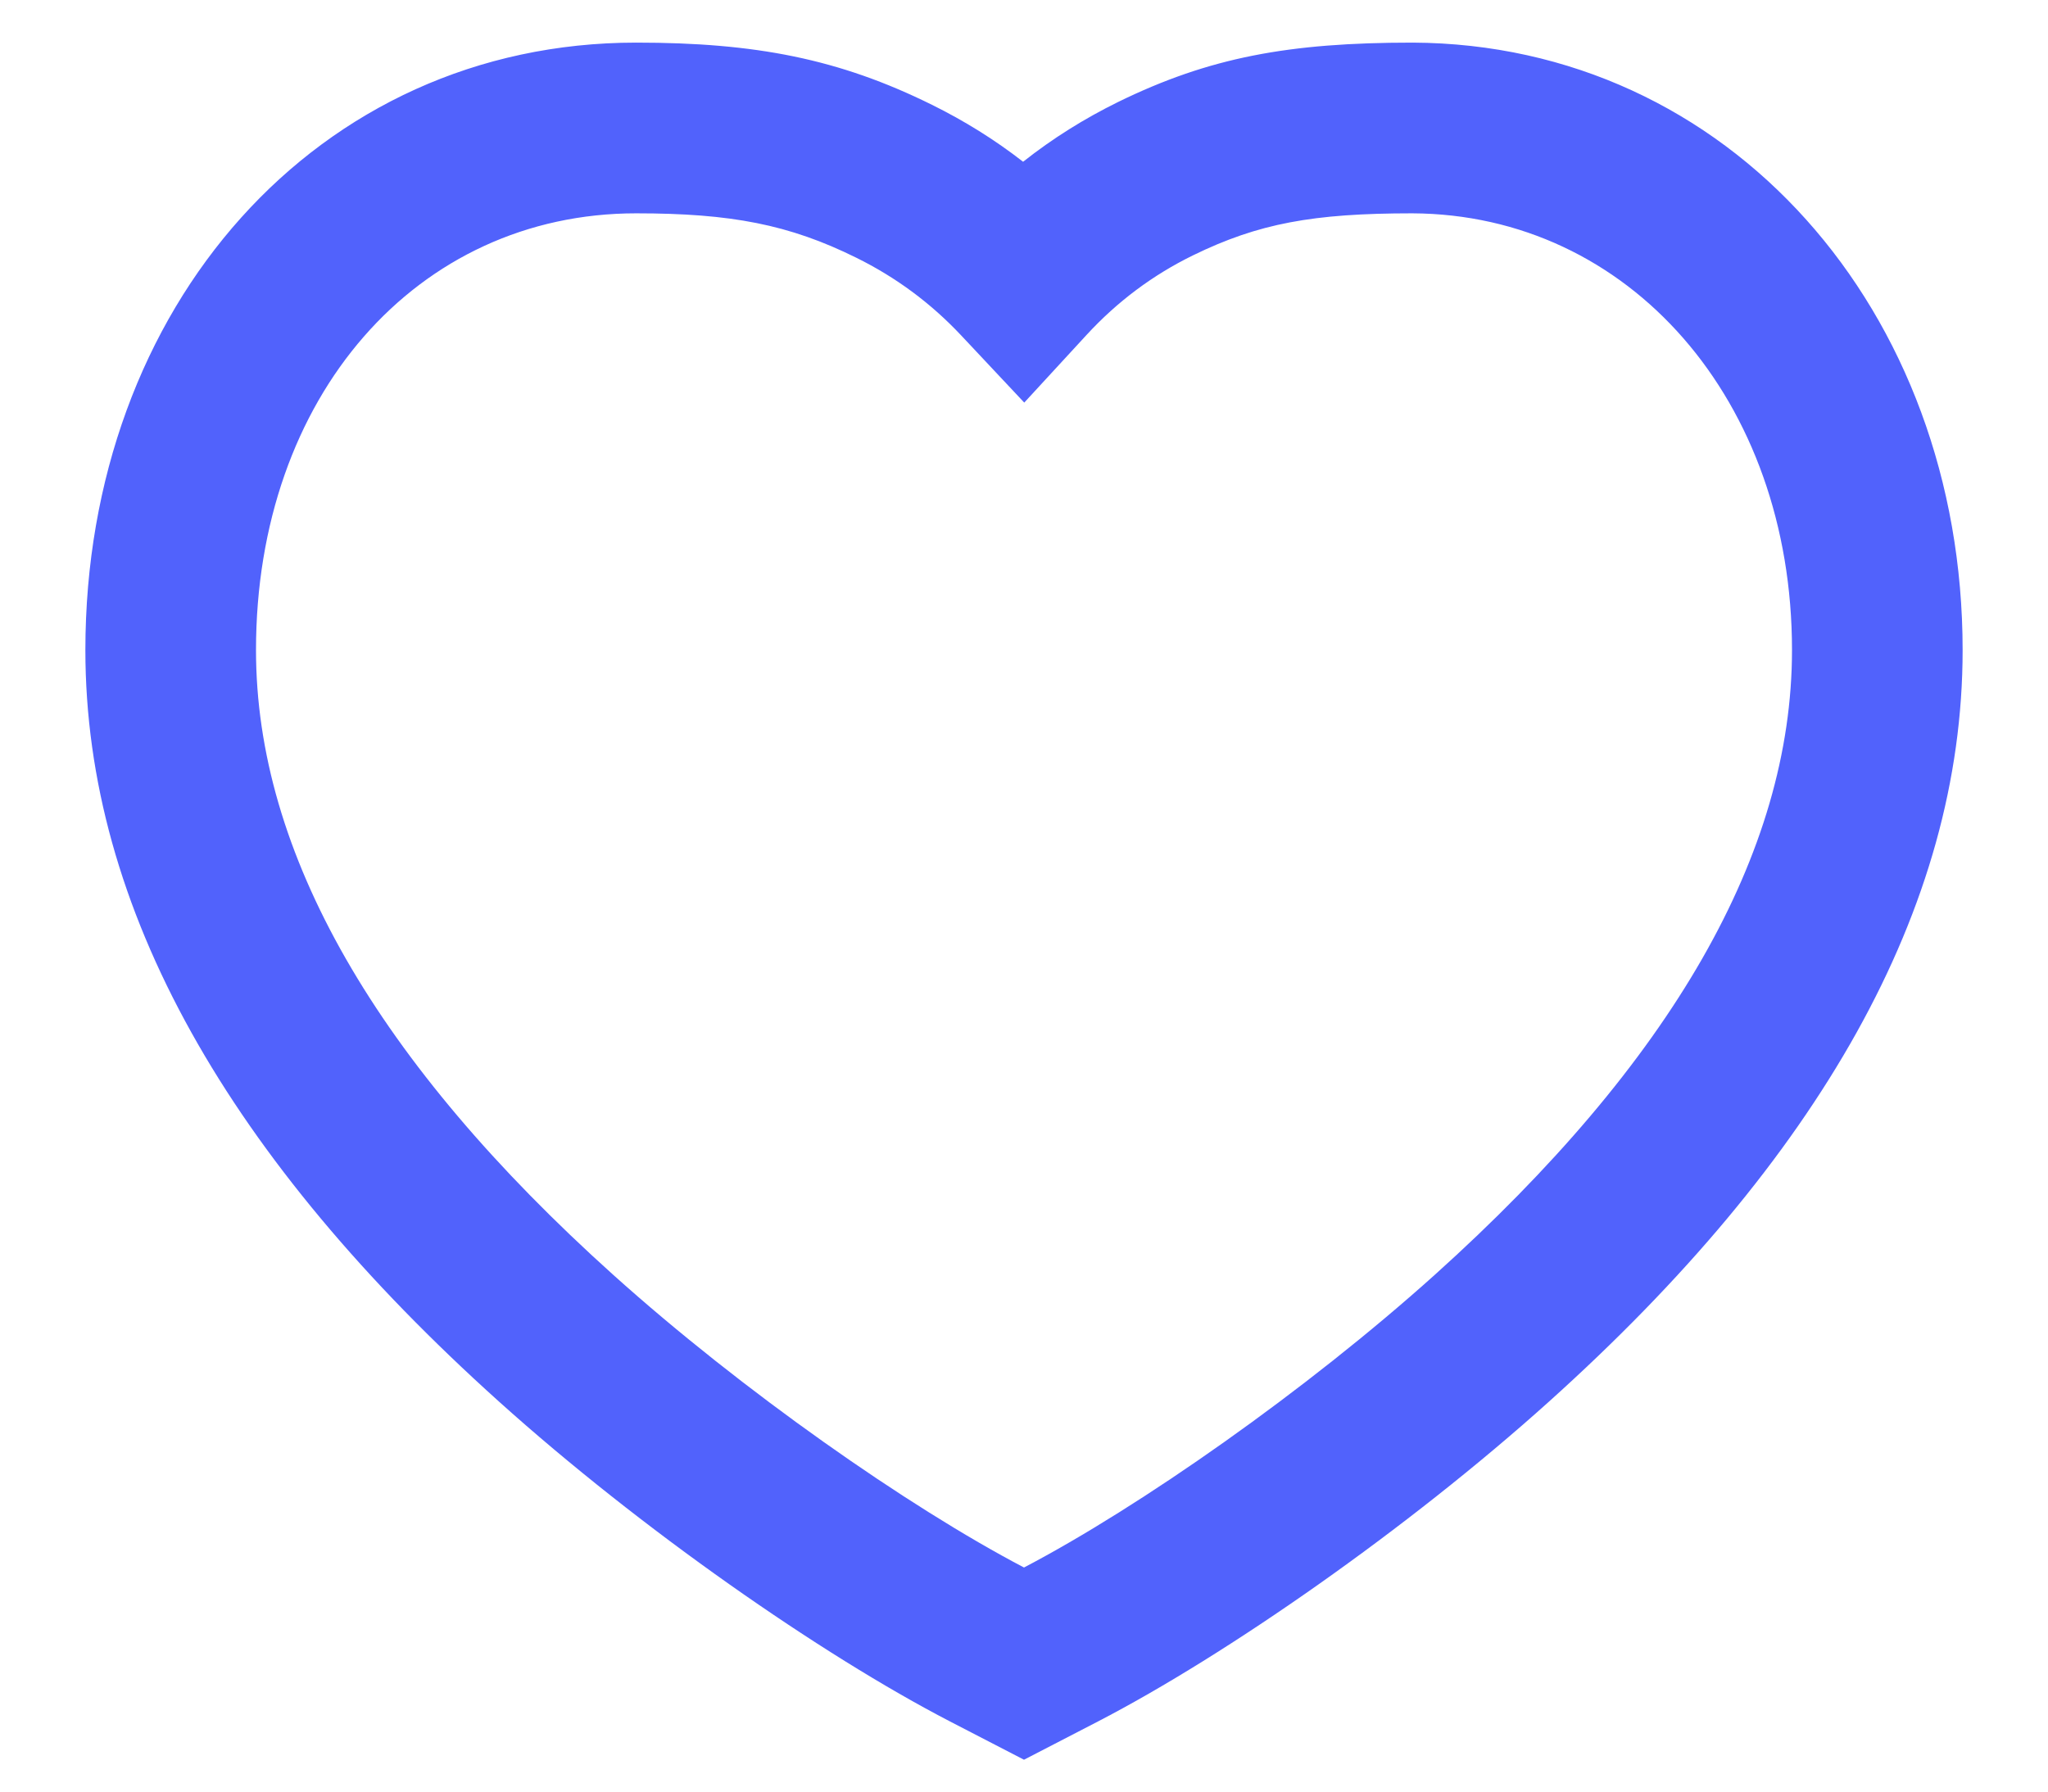 <svg width="16" height="14" viewBox="0 0 16 14" fill="none" xmlns="http://www.w3.org/2000/svg">
<path fill-rule="evenodd" clip-rule="evenodd" d="M11.036 0.333C10.07 0.333 9.448 0.448 8.735 0.797C8.471 0.927 8.223 1.082 7.993 1.264C7.772 1.092 7.534 0.944 7.281 0.819C6.554 0.459 5.9 0.333 4.97 0.333C2.478 0.333 0.667 2.398 0.667 5.08C0.667 7.105 1.796 9.062 3.899 10.953C5.003 11.946 6.413 12.929 7.422 13.452L8 13.751L8.578 13.452C9.587 12.929 10.997 11.946 12.101 10.953C14.204 9.062 15.333 7.105 15.333 5.08C15.333 2.427 13.505 0.344 11.036 0.333ZM14 5.08C14 6.667 13.057 8.3 11.209 9.962C10.201 10.868 8.906 11.774 8 12.249C7.094 11.774 5.799 10.868 4.791 9.962C2.943 8.3 2 6.667 2 5.08C2 3.099 3.256 1.667 4.97 1.667C5.71 1.667 6.165 1.754 6.69 2.014C7 2.167 7.274 2.37 7.511 2.623L8.002 3.146L8.488 2.618C8.73 2.355 9.008 2.148 9.321 1.995C9.831 1.746 10.258 1.667 11.033 1.667C12.726 1.674 14 3.126 14 5.08Z" fill="#5162FC"/>
</svg>

